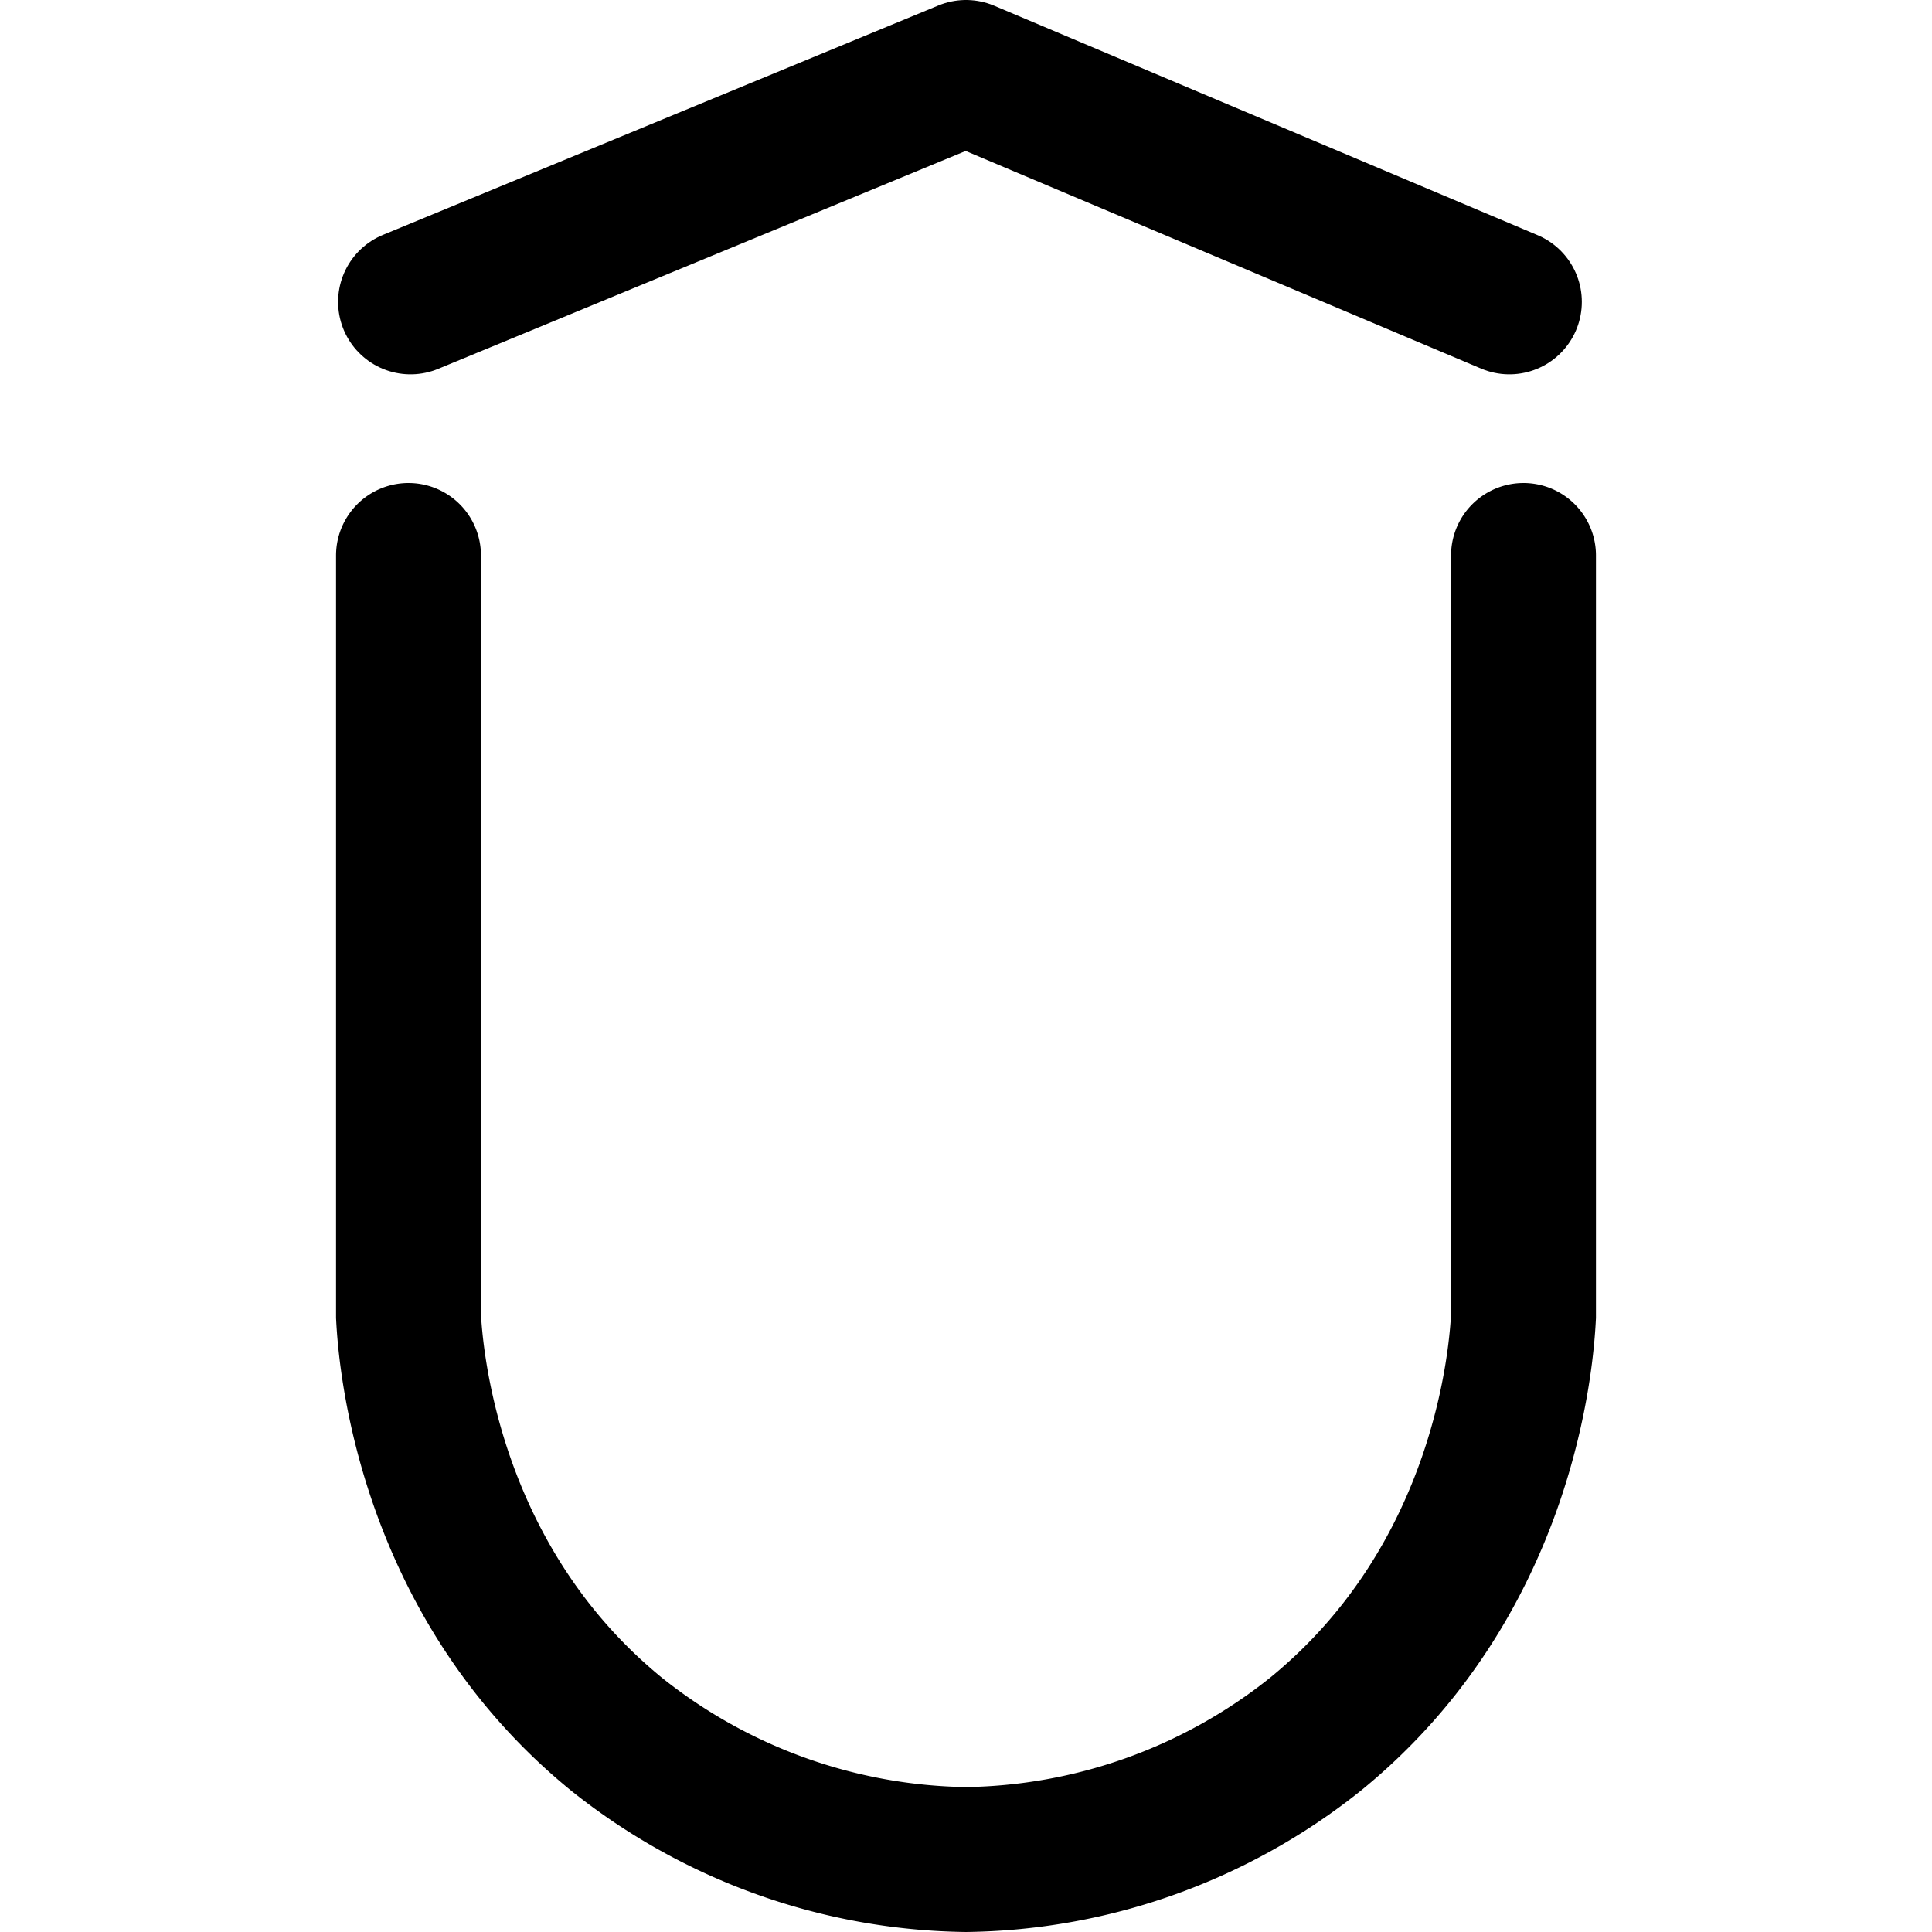 <?xml version="1.0" encoding="UTF-8" standalone="no"?>
<svg
   width="160"
   height="160"
   viewBox="0 0 160 160"
   fill="none"
   version="1.1"
   id="svg33060"
   inkscape:version="1.2.1 (9c6d41e410, 2022-07-14)"
   sodipodi:docname="udemy.svg"
   xmlns:inkscape="http://www.inkscape.org/namespaces/inkscape"
   xmlns:sodipodi="http://sodipodi.sourceforge.net/DTD/sodipodi-0.dtd"
   xmlns="http://www.w3.org/2000/svg"
   xmlns:svg="http://www.w3.org/2000/svg">
  <defs
     id="defs33064" />
  <sodipodi:namedview
     id="namedview33062"
     pagecolor="#ffffff"
     bordercolor="#000000"
     borderopacity="0.25"
     inkscape:showpageshadow="2"
     inkscape:pageopacity="0.0"
     inkscape:pagecheckerboard="0"
     inkscape:deskcolor="#d1d1d1"
     showgrid="false"
     inkscape:zoom="4.0416667"
     inkscape:cx="76.70103"
     inkscape:cy="76.453608"
     inkscape:window-width="1920"
     inkscape:window-height="1009"
     inkscape:window-x="-8"
     inkscape:window-y="-8"
     inkscape:window-maximized="1"
     inkscape:current-layer="svg33060" />
  <rect
     class="cls-1"
     width="192"
     height="192"
     id="rect20824"
     style="fill:none"
     x="-16"
     y="-16" />
  <path
     class="cls-2"
     d="m 33.83,46 v 62.997 c 0.16,3.087 1.453,21.753 17.223,34.618 a 47.477,47.695 0 0 0 28.947,10.384 47.477,47.695 0 0 0 28.947,-10.384 c 15.792,-12.865 17.063,-31.531 17.223,-34.618 V 46"
     id="path20826"
     style="fill:none;stroke:#000000;stroke-width:12px;stroke-linecap:round;stroke-miterlimit:10" />
  <path
     style="fill:none;stroke:#000000;stroke-width:12;stroke-linecap:round;stroke-linejoin:round;stroke-miterlimit:1;paint-order:stroke fill markers"
     d="M 34,25 80,6 125,25"
     id="path22427"
     sodipodi:nodetypes="ccc" />
</svg>
